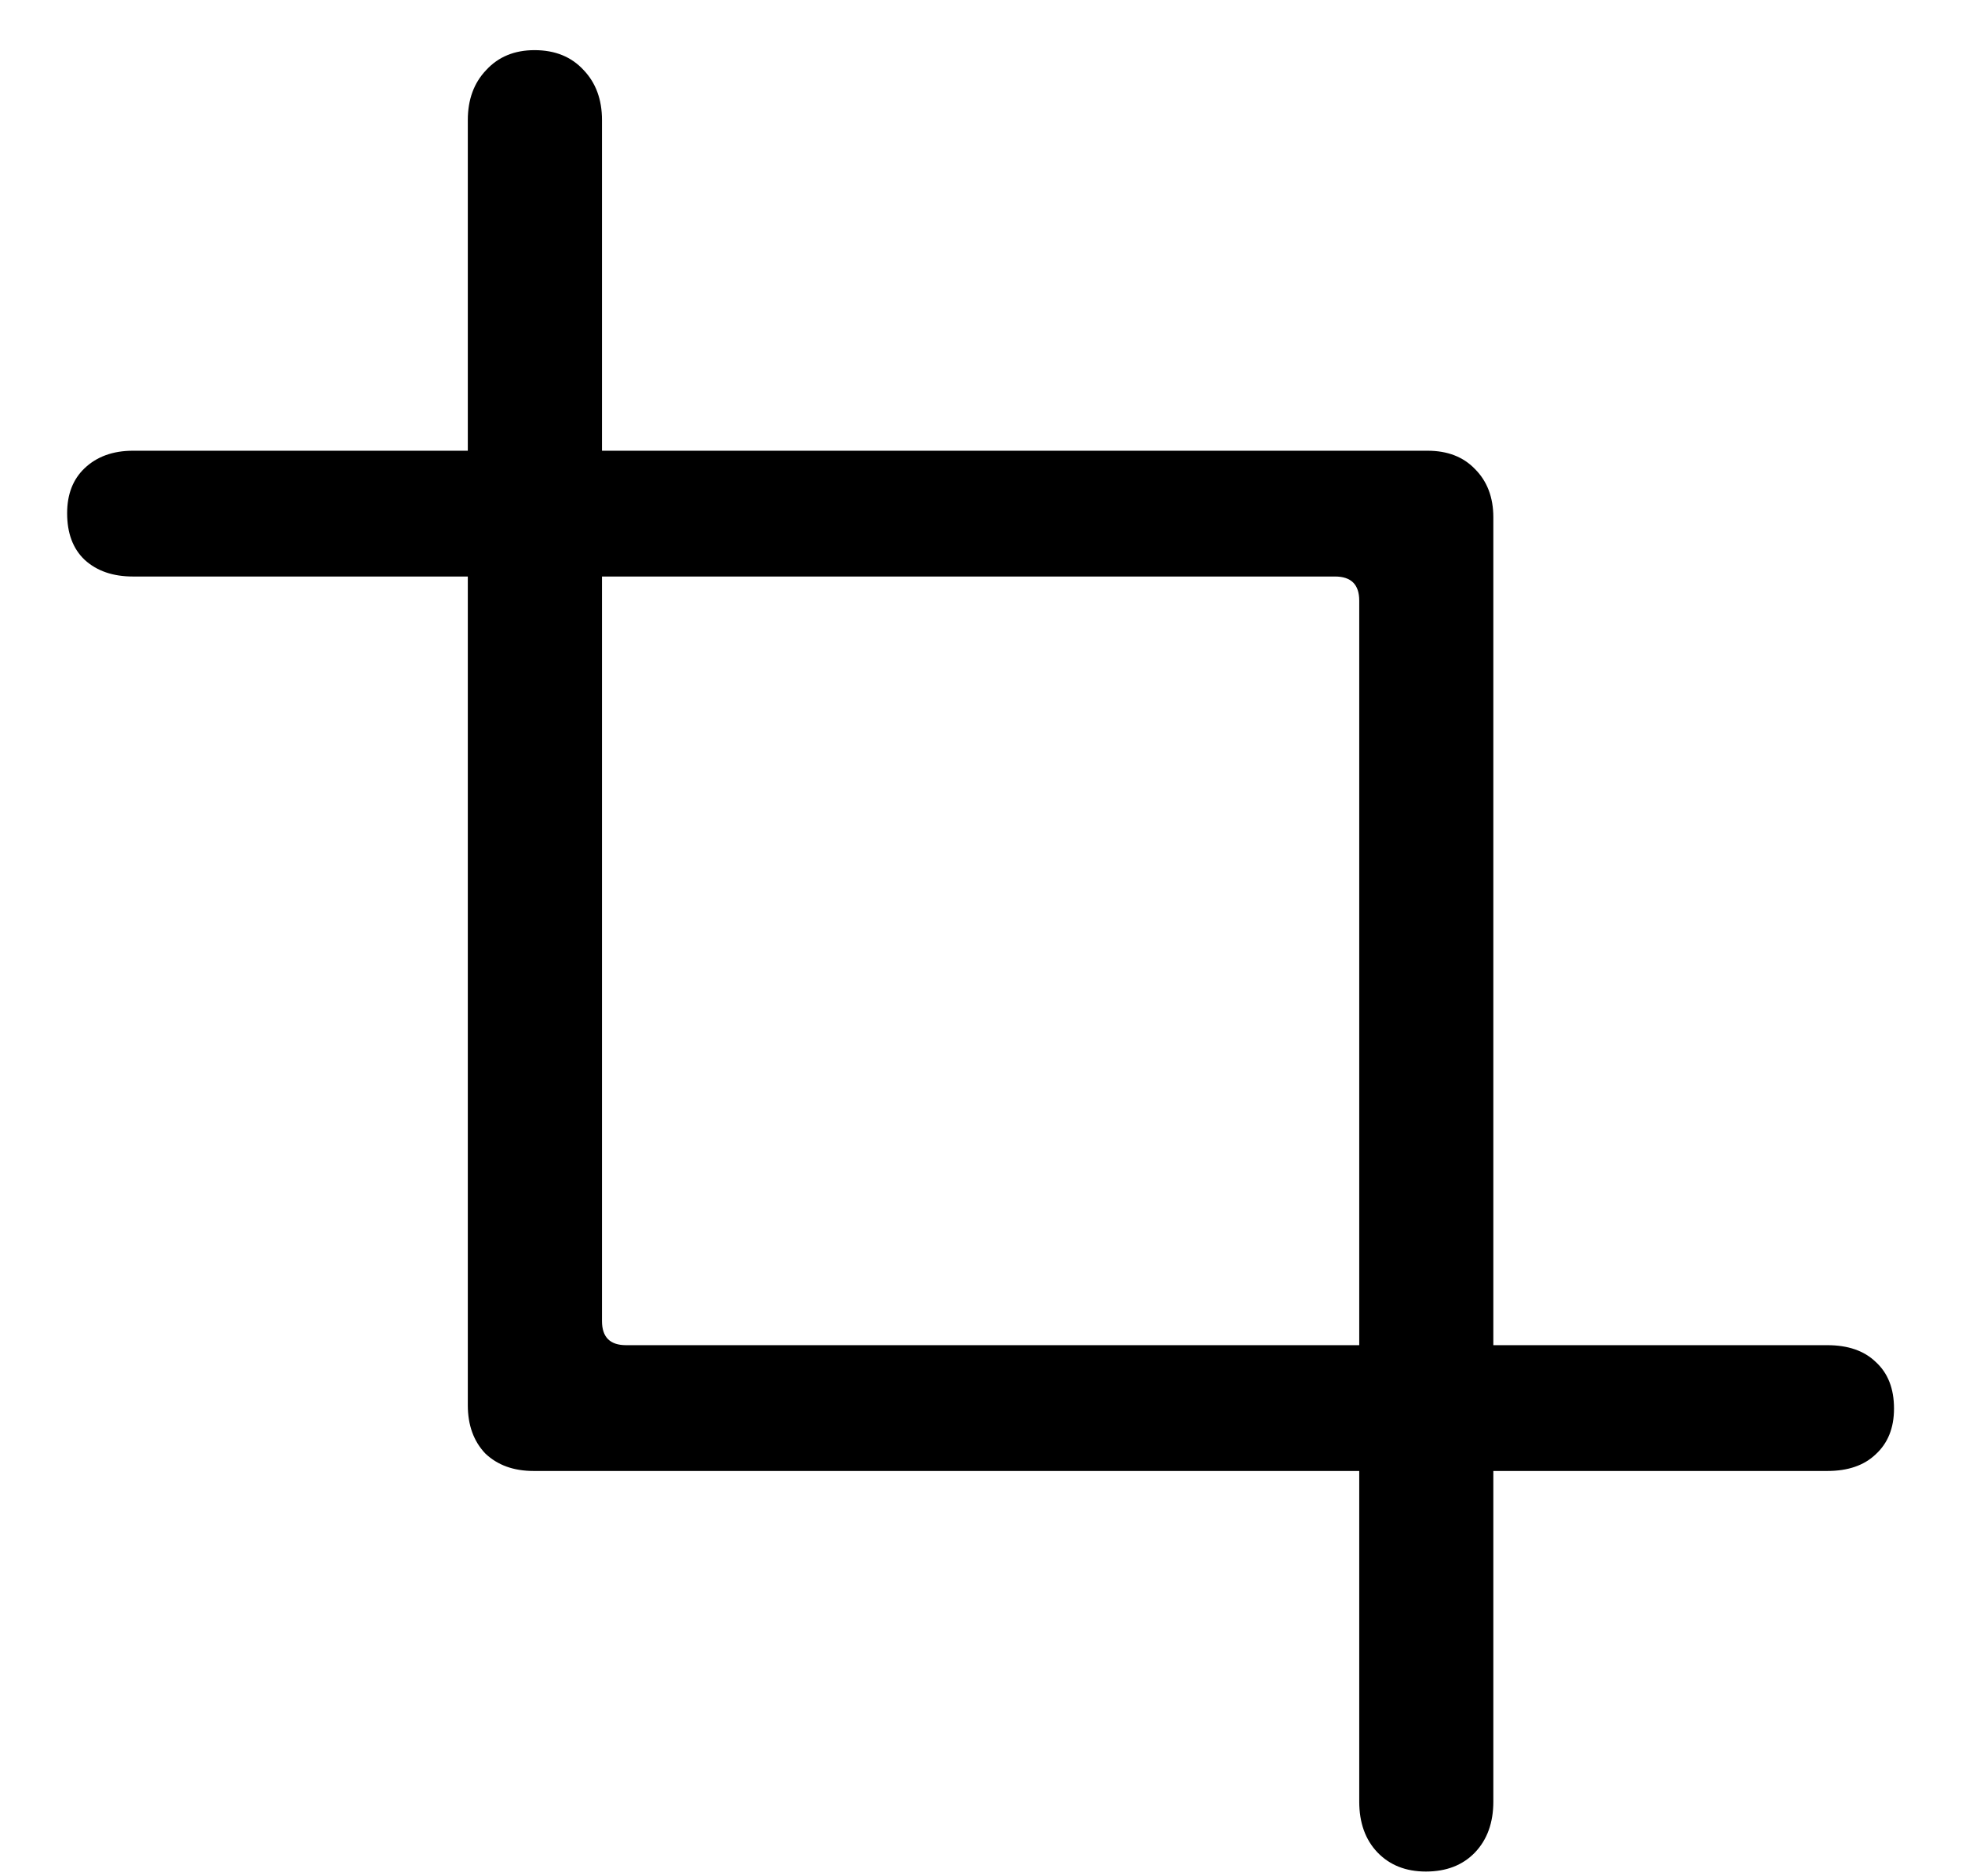 <svg width="23" height="22" viewBox="0 0 23 22" fill="none" xmlns="http://www.w3.org/2000/svg">
    <path d="M22.203 16.516C22.203 16.744 22.131 16.922 21.988 17.053C21.852 17.183 21.663 17.248 21.422 17.248H6.256C6.021 17.248 5.833 17.18 5.689 17.043C5.553 16.9 5.484 16.711 5.484 16.477V1.408C5.484 1.167 5.556 0.972 5.699 0.822C5.842 0.666 6.031 0.588 6.266 0.588C6.507 0.588 6.699 0.666 6.842 0.822C6.985 0.972 7.057 1.167 7.057 1.408V15.49C7.057 15.679 7.151 15.773 7.34 15.773H21.422C21.663 15.773 21.852 15.838 21.988 15.969C22.131 16.099 22.203 16.281 22.203 16.516ZM0.787 6.018C0.787 5.796 0.855 5.62 0.992 5.49C1.135 5.354 1.324 5.285 1.559 5.285H16.734C16.969 5.285 17.154 5.357 17.291 5.5C17.434 5.643 17.506 5.832 17.506 6.066V21.125C17.506 21.372 17.434 21.571 17.291 21.721C17.148 21.87 16.956 21.945 16.715 21.945C16.48 21.945 16.292 21.87 16.148 21.721C16.005 21.571 15.934 21.372 15.934 21.125V7.043C15.934 6.854 15.839 6.76 15.65 6.76H1.559C1.324 6.76 1.135 6.695 0.992 6.564C0.855 6.434 0.787 6.252 0.787 6.018Z" fill="currentColor"/>
</svg>
